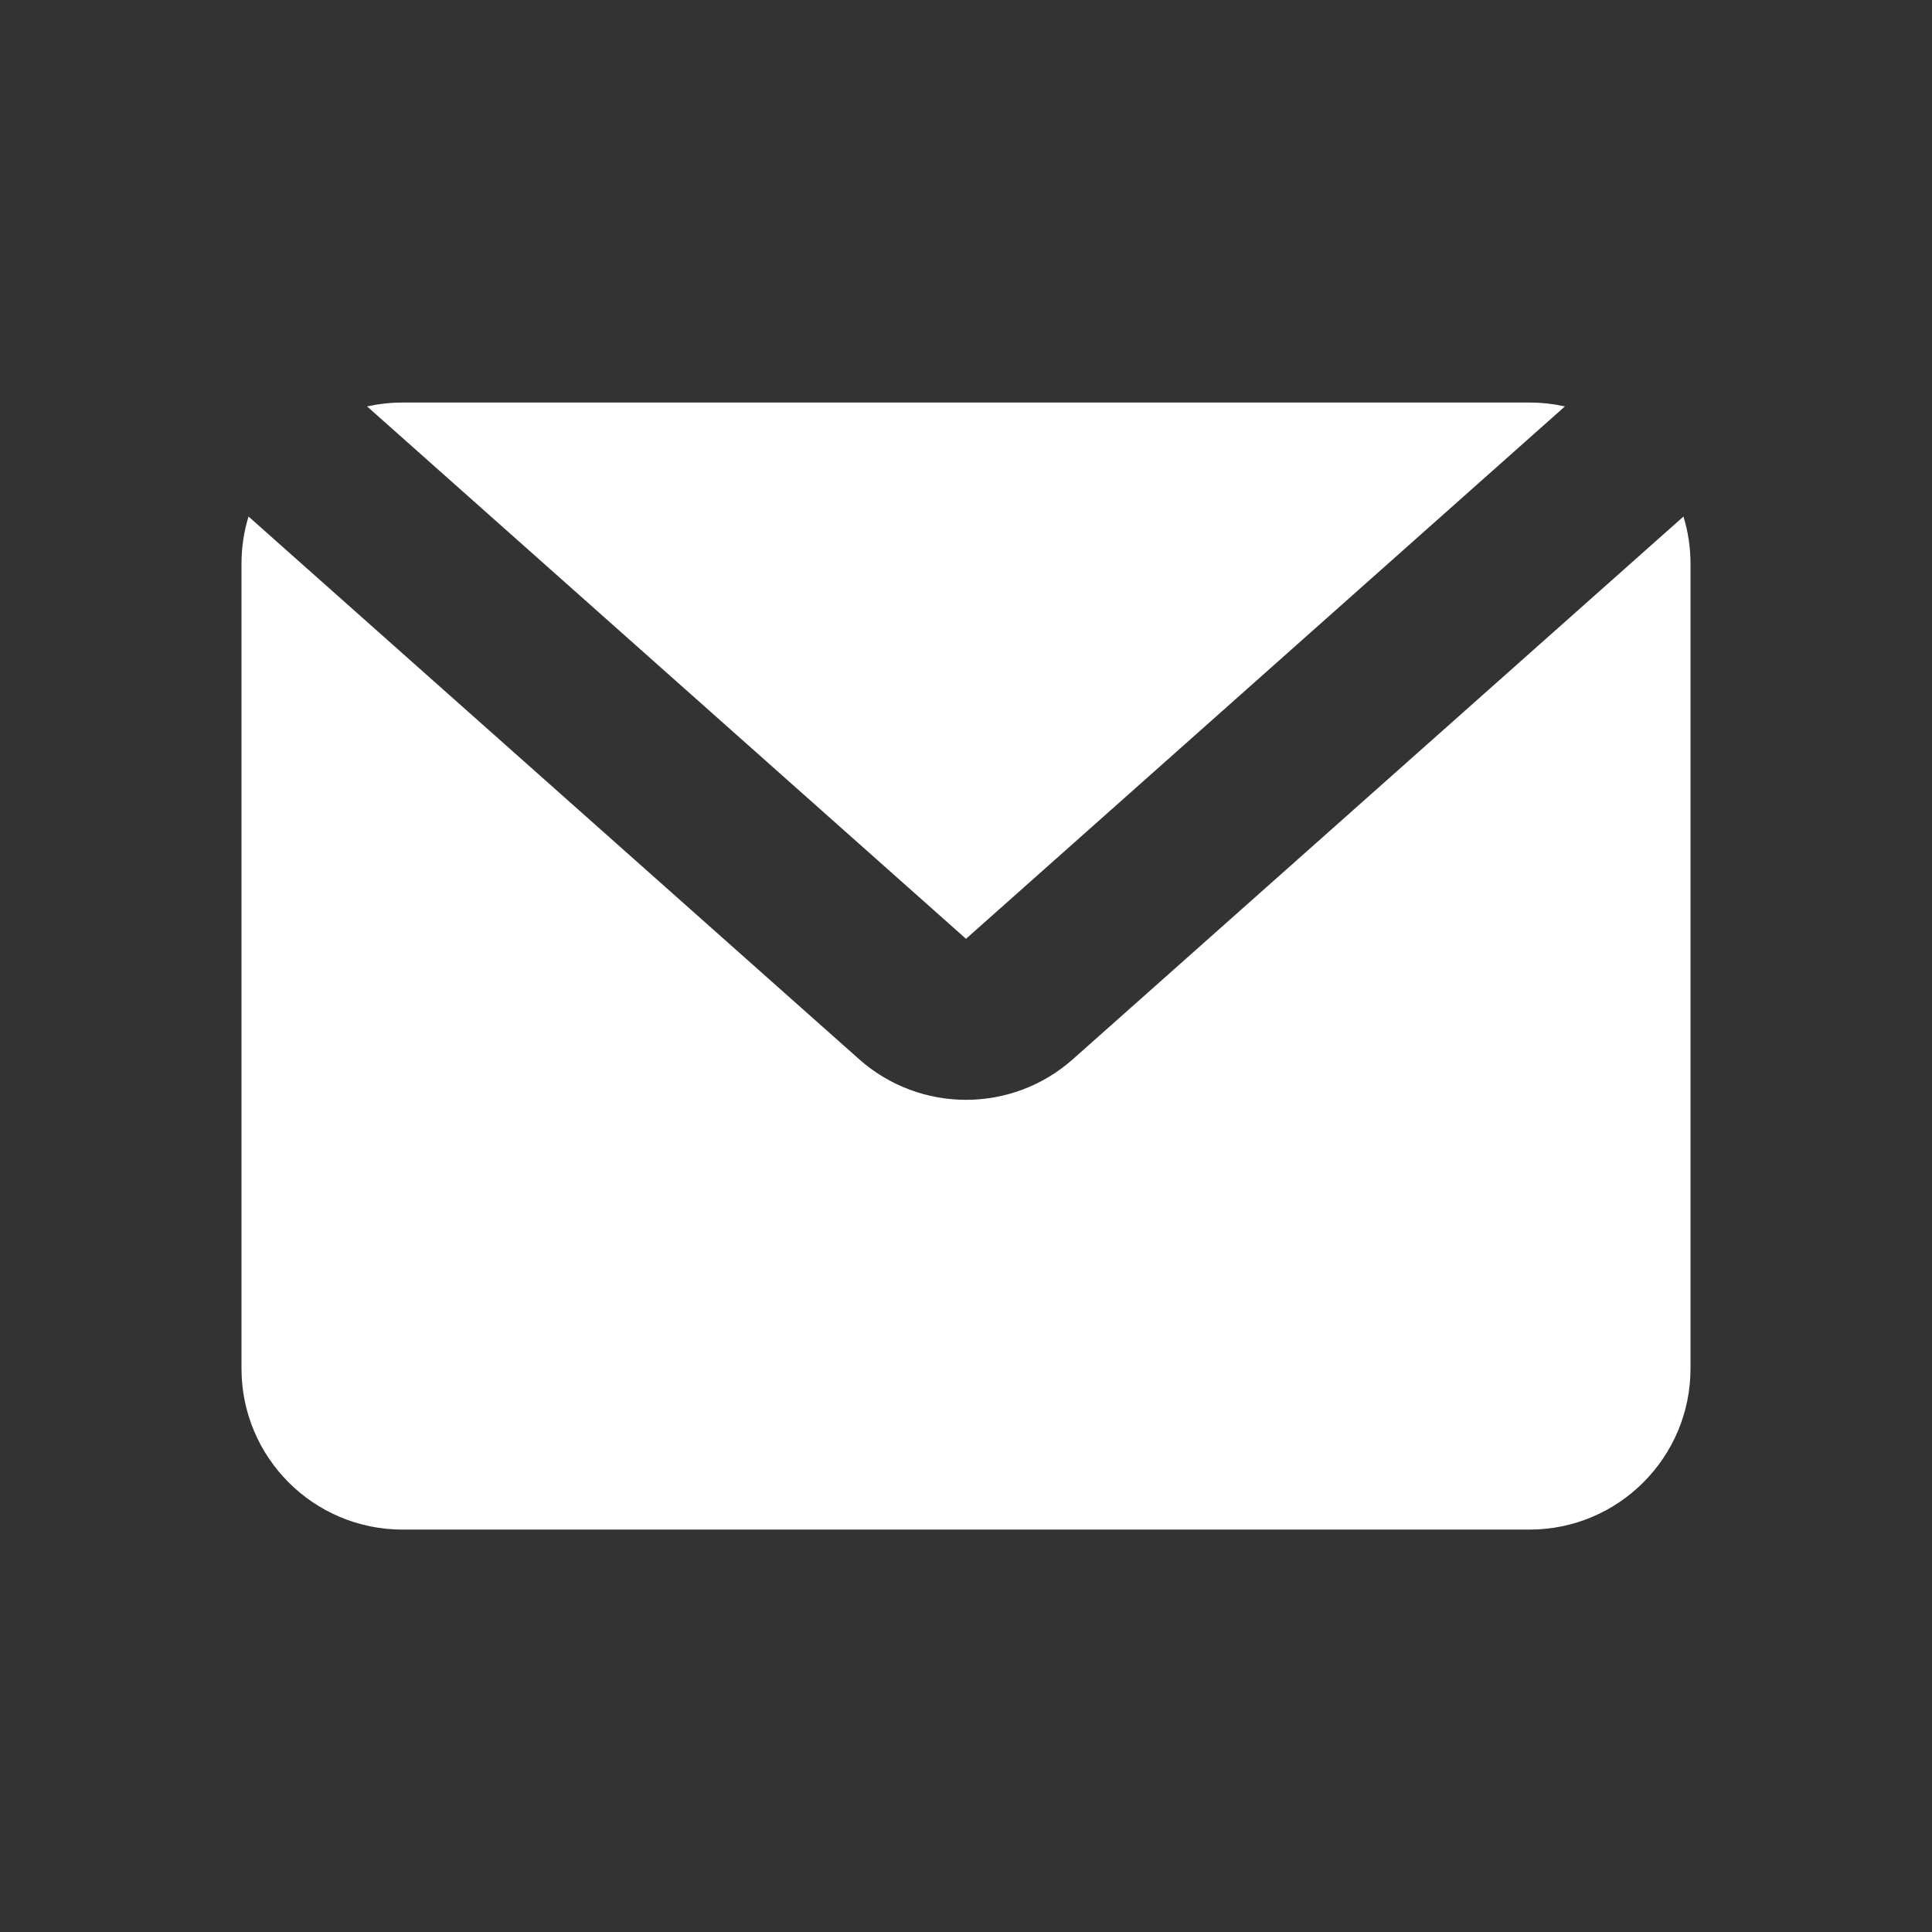 <svg width="14" height="14" viewBox="0 0 14 14" fill="none" xmlns="http://www.w3.org/2000/svg">
<rect x="0" y="0" width="14" height="14" fill="#333333" stroke="none"/>
<path fill-rule="evenodd" clip-rule="evenodd" d="M1.801 3.743L6.225 7.675C6.667 8.068 7.333 8.068 7.775 7.675L12.199 3.743C12.232 3.851 12.25 3.965 12.25 4.084V9.917C12.25 10.561 11.728 11.084 11.083 11.084H2.917C2.272 11.084 1.75 10.561 1.75 9.917V4.084C1.75 3.965 1.768 3.85 1.801 3.743ZM2.66 2.945C2.743 2.927 2.828 2.917 2.917 2.917H11.083C11.172 2.917 11.258 2.927 11.34 2.945L7 6.803L2.66 2.945Z" fill="white"/>
</svg>
